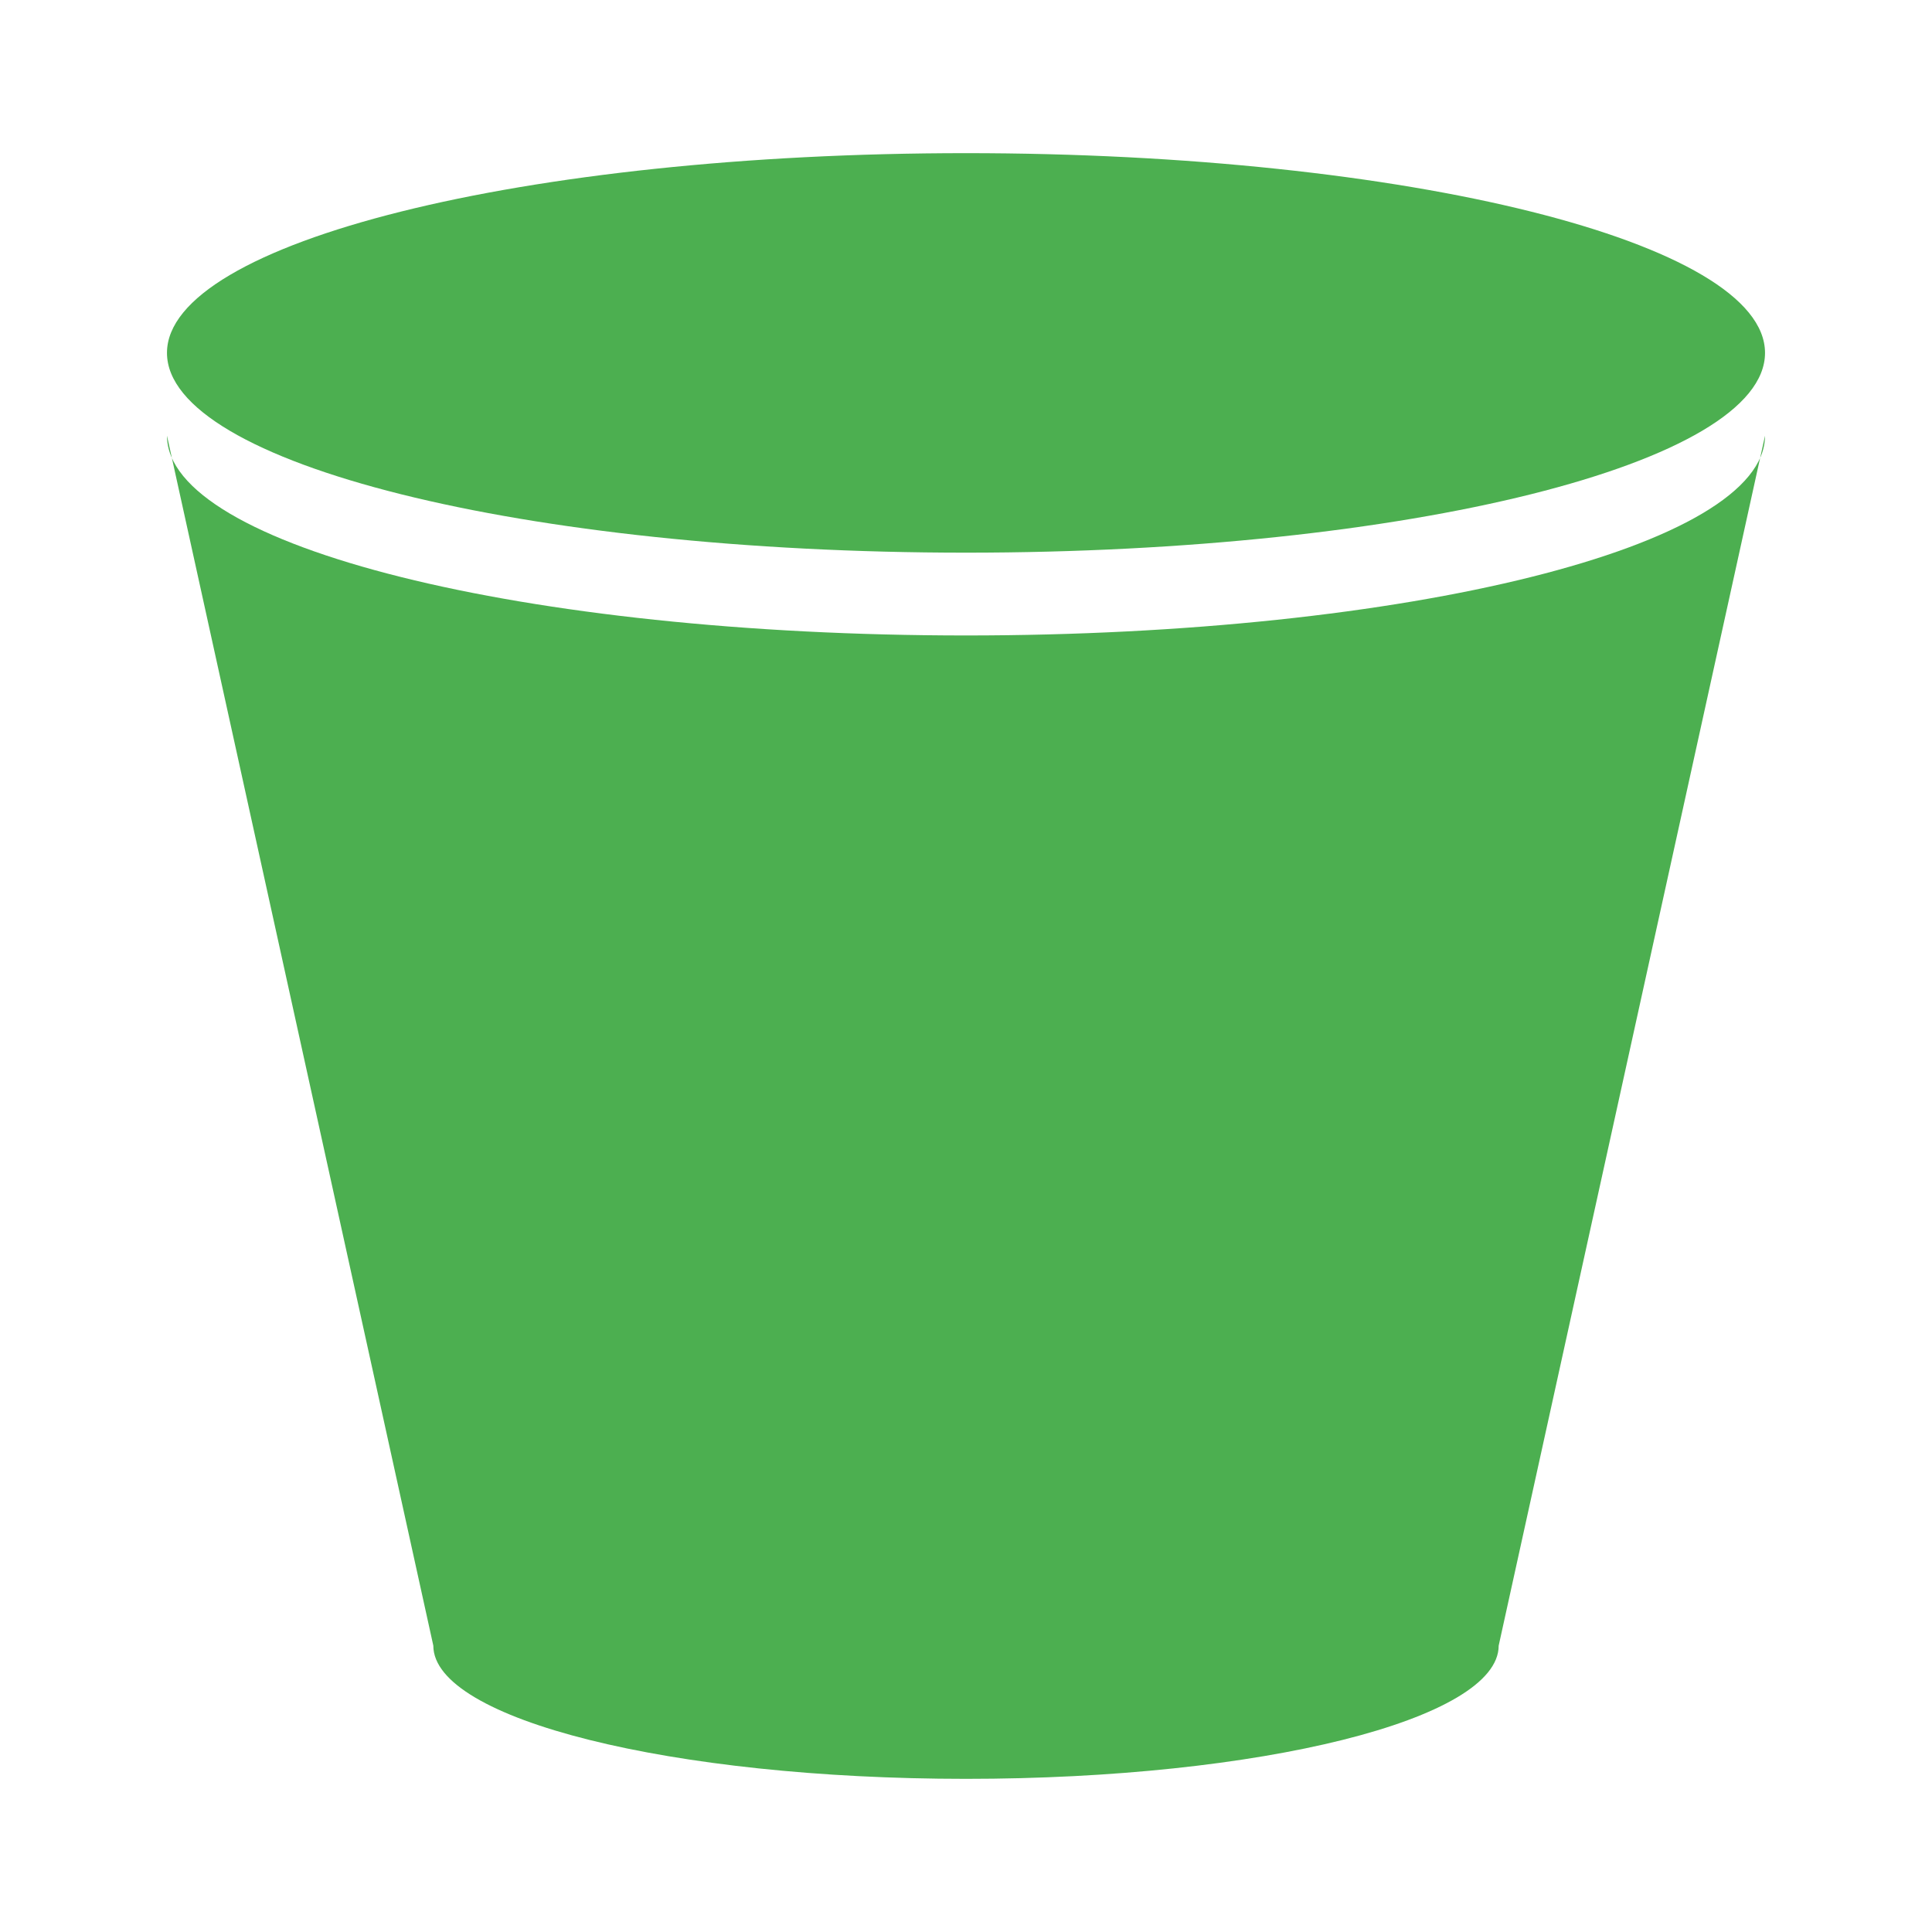 <?xml version="1.0" encoding="UTF-8"?>
<svg viewBox="0 0 70 70" xml:space="preserve" xmlns="http://www.w3.org/2000/svg">
    <path d="m63.95 15.786c0 4.006-12.963 7.238-28.949 7.238-15.988 0-28.951-3.232-28.951-7.238l9.65 43.839c0 2.672 8.637 4.826 19.301 4.826 10.662 0 19.299-2.154 19.299-4.826l9.65-43.839z" clip-rule="evenodd" fill="#4caf50" fill-rule="evenodd"/>
    <path d="m63.95 12.786c0-4.004-12.963-7.237-28.949-7.237-15.988 0-28.951 3.233-28.951 7.237 0 4.006 12.963 7.238 28.951 7.238 15.986 0 28.949-3.232 28.949-7.238z" clip-rule="evenodd" fill="#4caf50" fill-rule="evenodd"/>
</svg>
